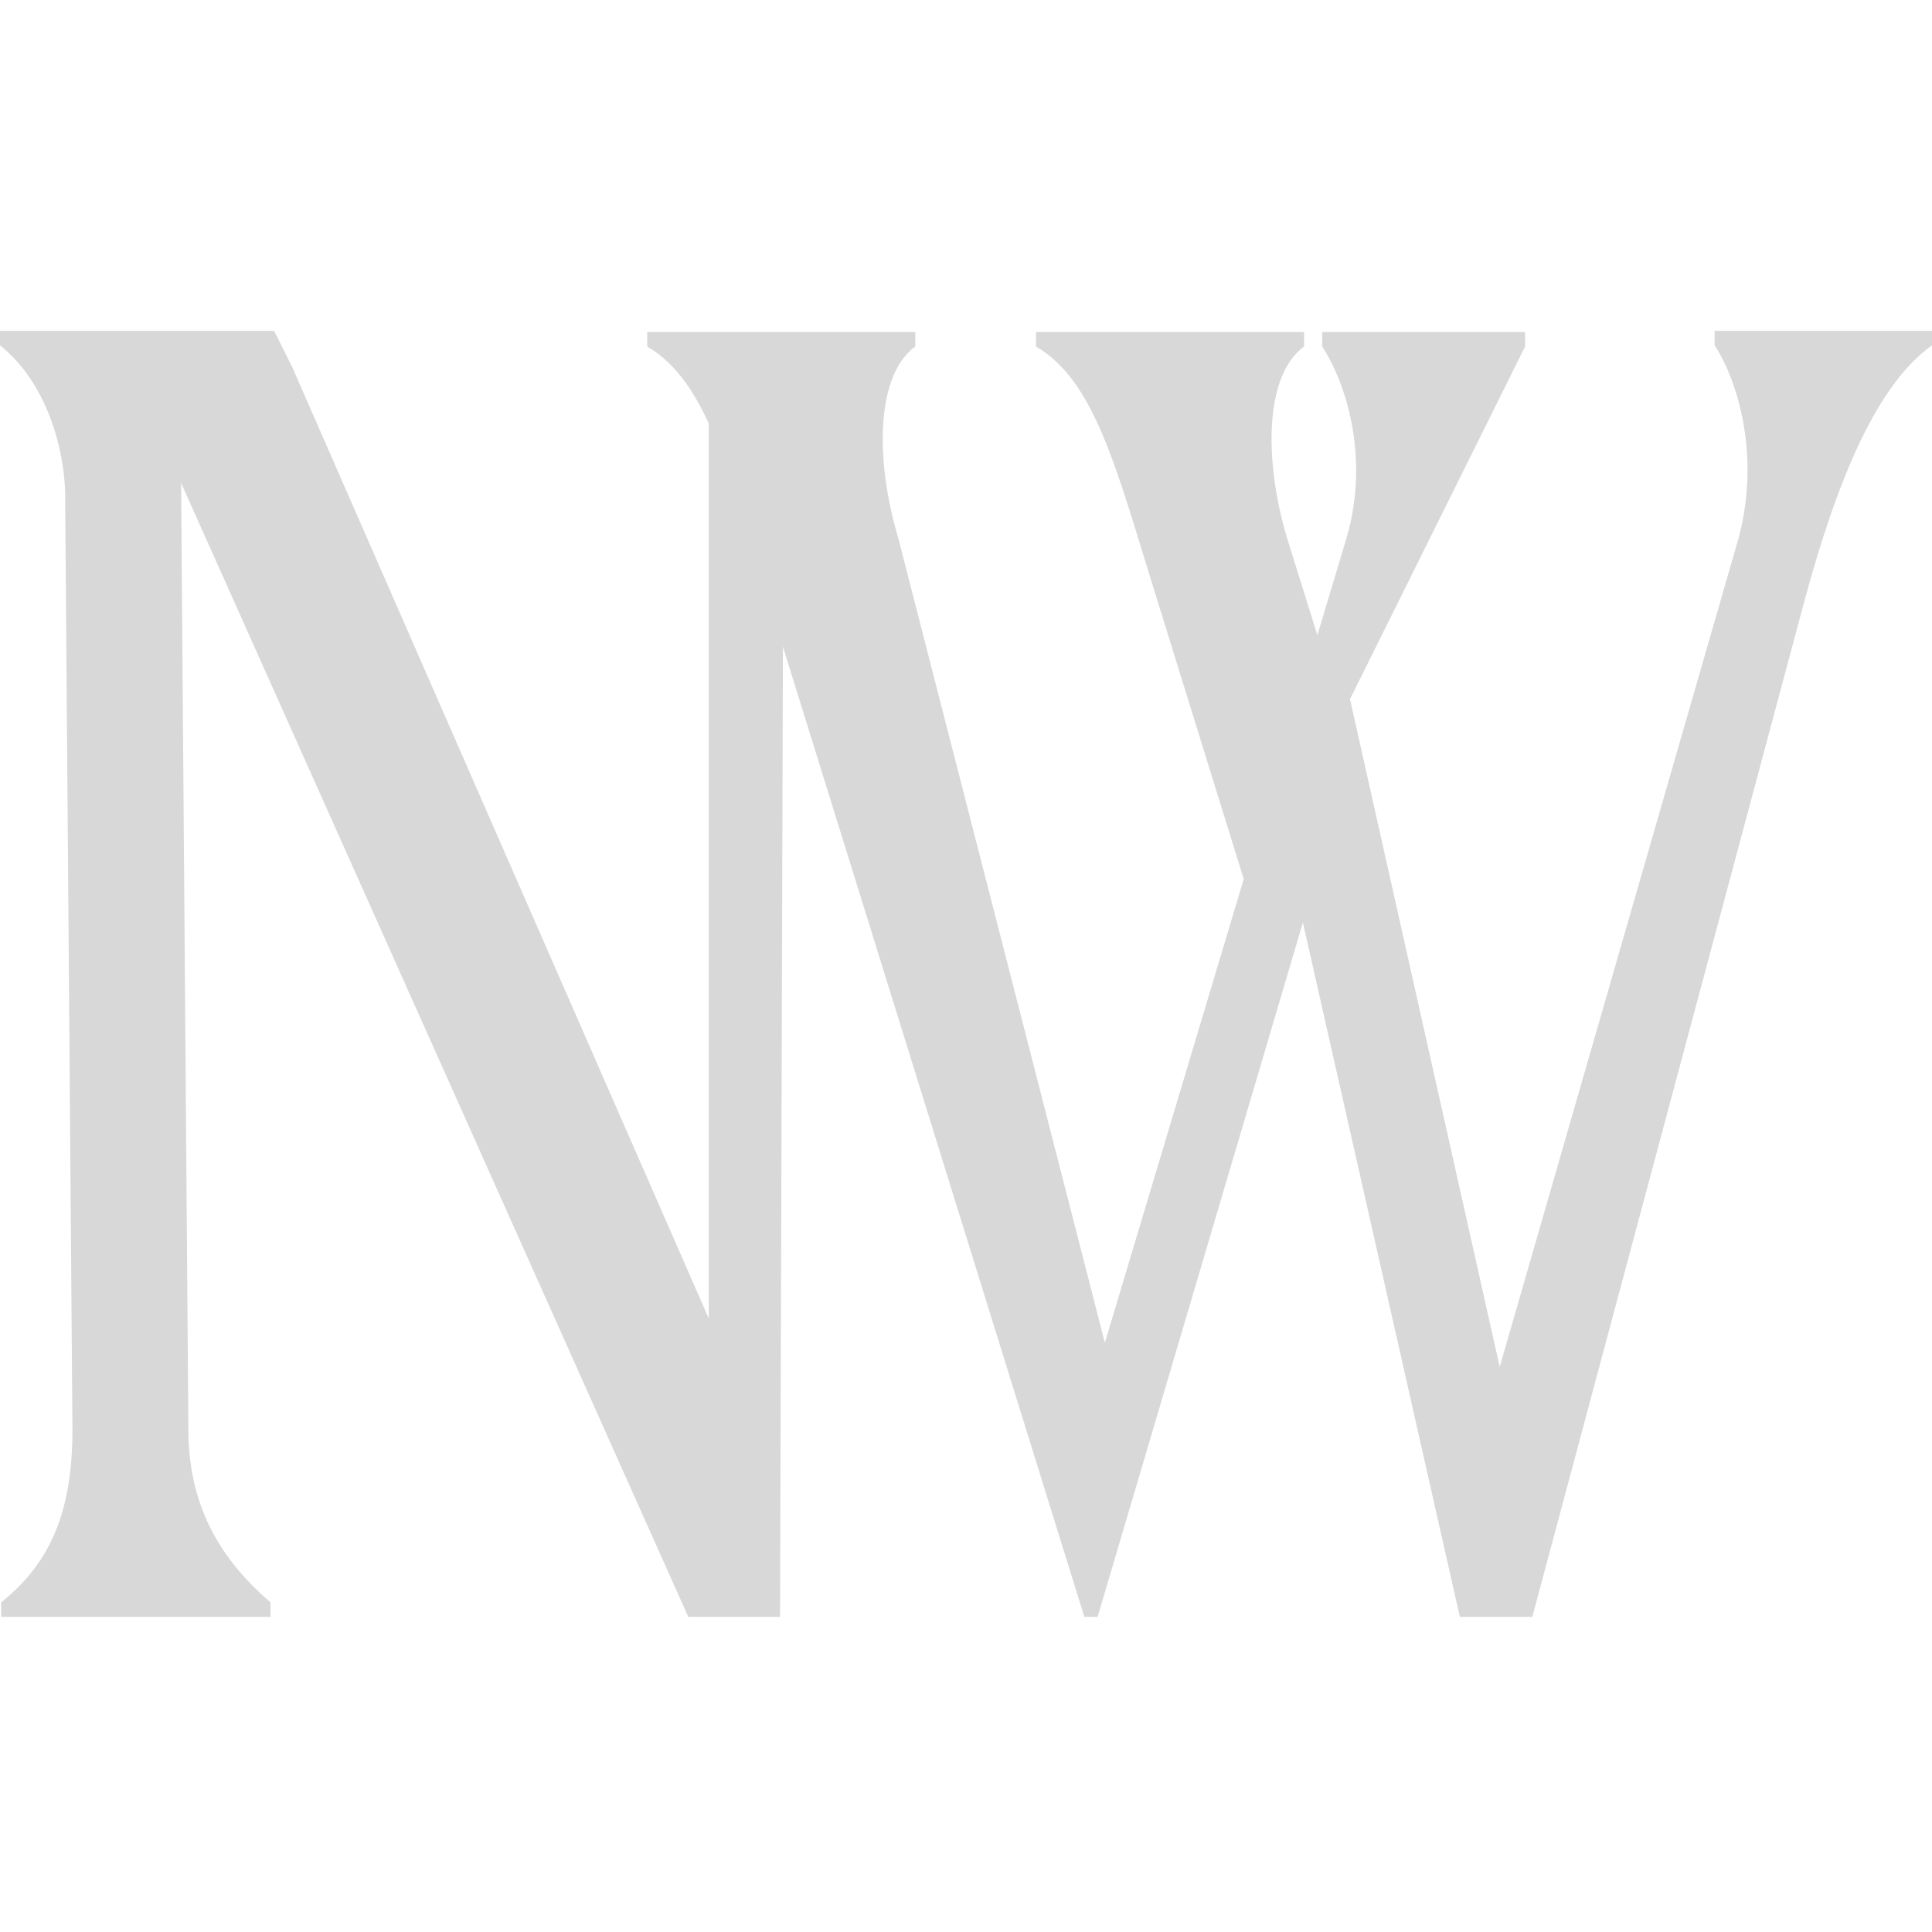 <?xml version="1.0" encoding="UTF-8"?>
<svg id="Logo" xmlns="http://www.w3.org/2000/svg" version="1.1" viewBox="0 0 16 16">
  <defs>
    <style>
      .cls-1 {
        fill: #d8d8d8;
        stroke-width: 0px;
      }
    </style>
  </defs>
  <path class="cls-1" d="M6.49,3.33l-.03,10.06h-.76L1.5,4l.06,7.84c0,.69.32,1.12.68,1.43v.12H.01v-.12c.4-.32.59-.74.59-1.43l-.06-7.67C.55,3.74.39,3.17,0,2.86v-.12h2.27l.15.3,3.45,7.88V3.08"/>
  <path class="cls-1" d="M11.18,5.79l1.24,5.53,1.98-6.87c.18-.68-.01-1.3-.2-1.59v-.12h1.8v.12c-.45.32-.78,1.09-1.06,2.13l-2.25,8.4h-.6l-1.3-5.75-1.7,5.75h-.11l-2.65-8.53c-.31-1-.49-1.71-.97-1.99v-.12h2.22v.12c-.32.23-.34.92-.14,1.59l1.71,6.66,1.15-3.84-.75-2.42c-.31-1-.49-1.71-.97-1.99v-.12h2.22v.12c-.32.23-.34.92-.14,1.59l.25.8.24-.8c.2-.68-.01-1.3-.2-1.59v-.12h1.68v.12"/>
</svg>